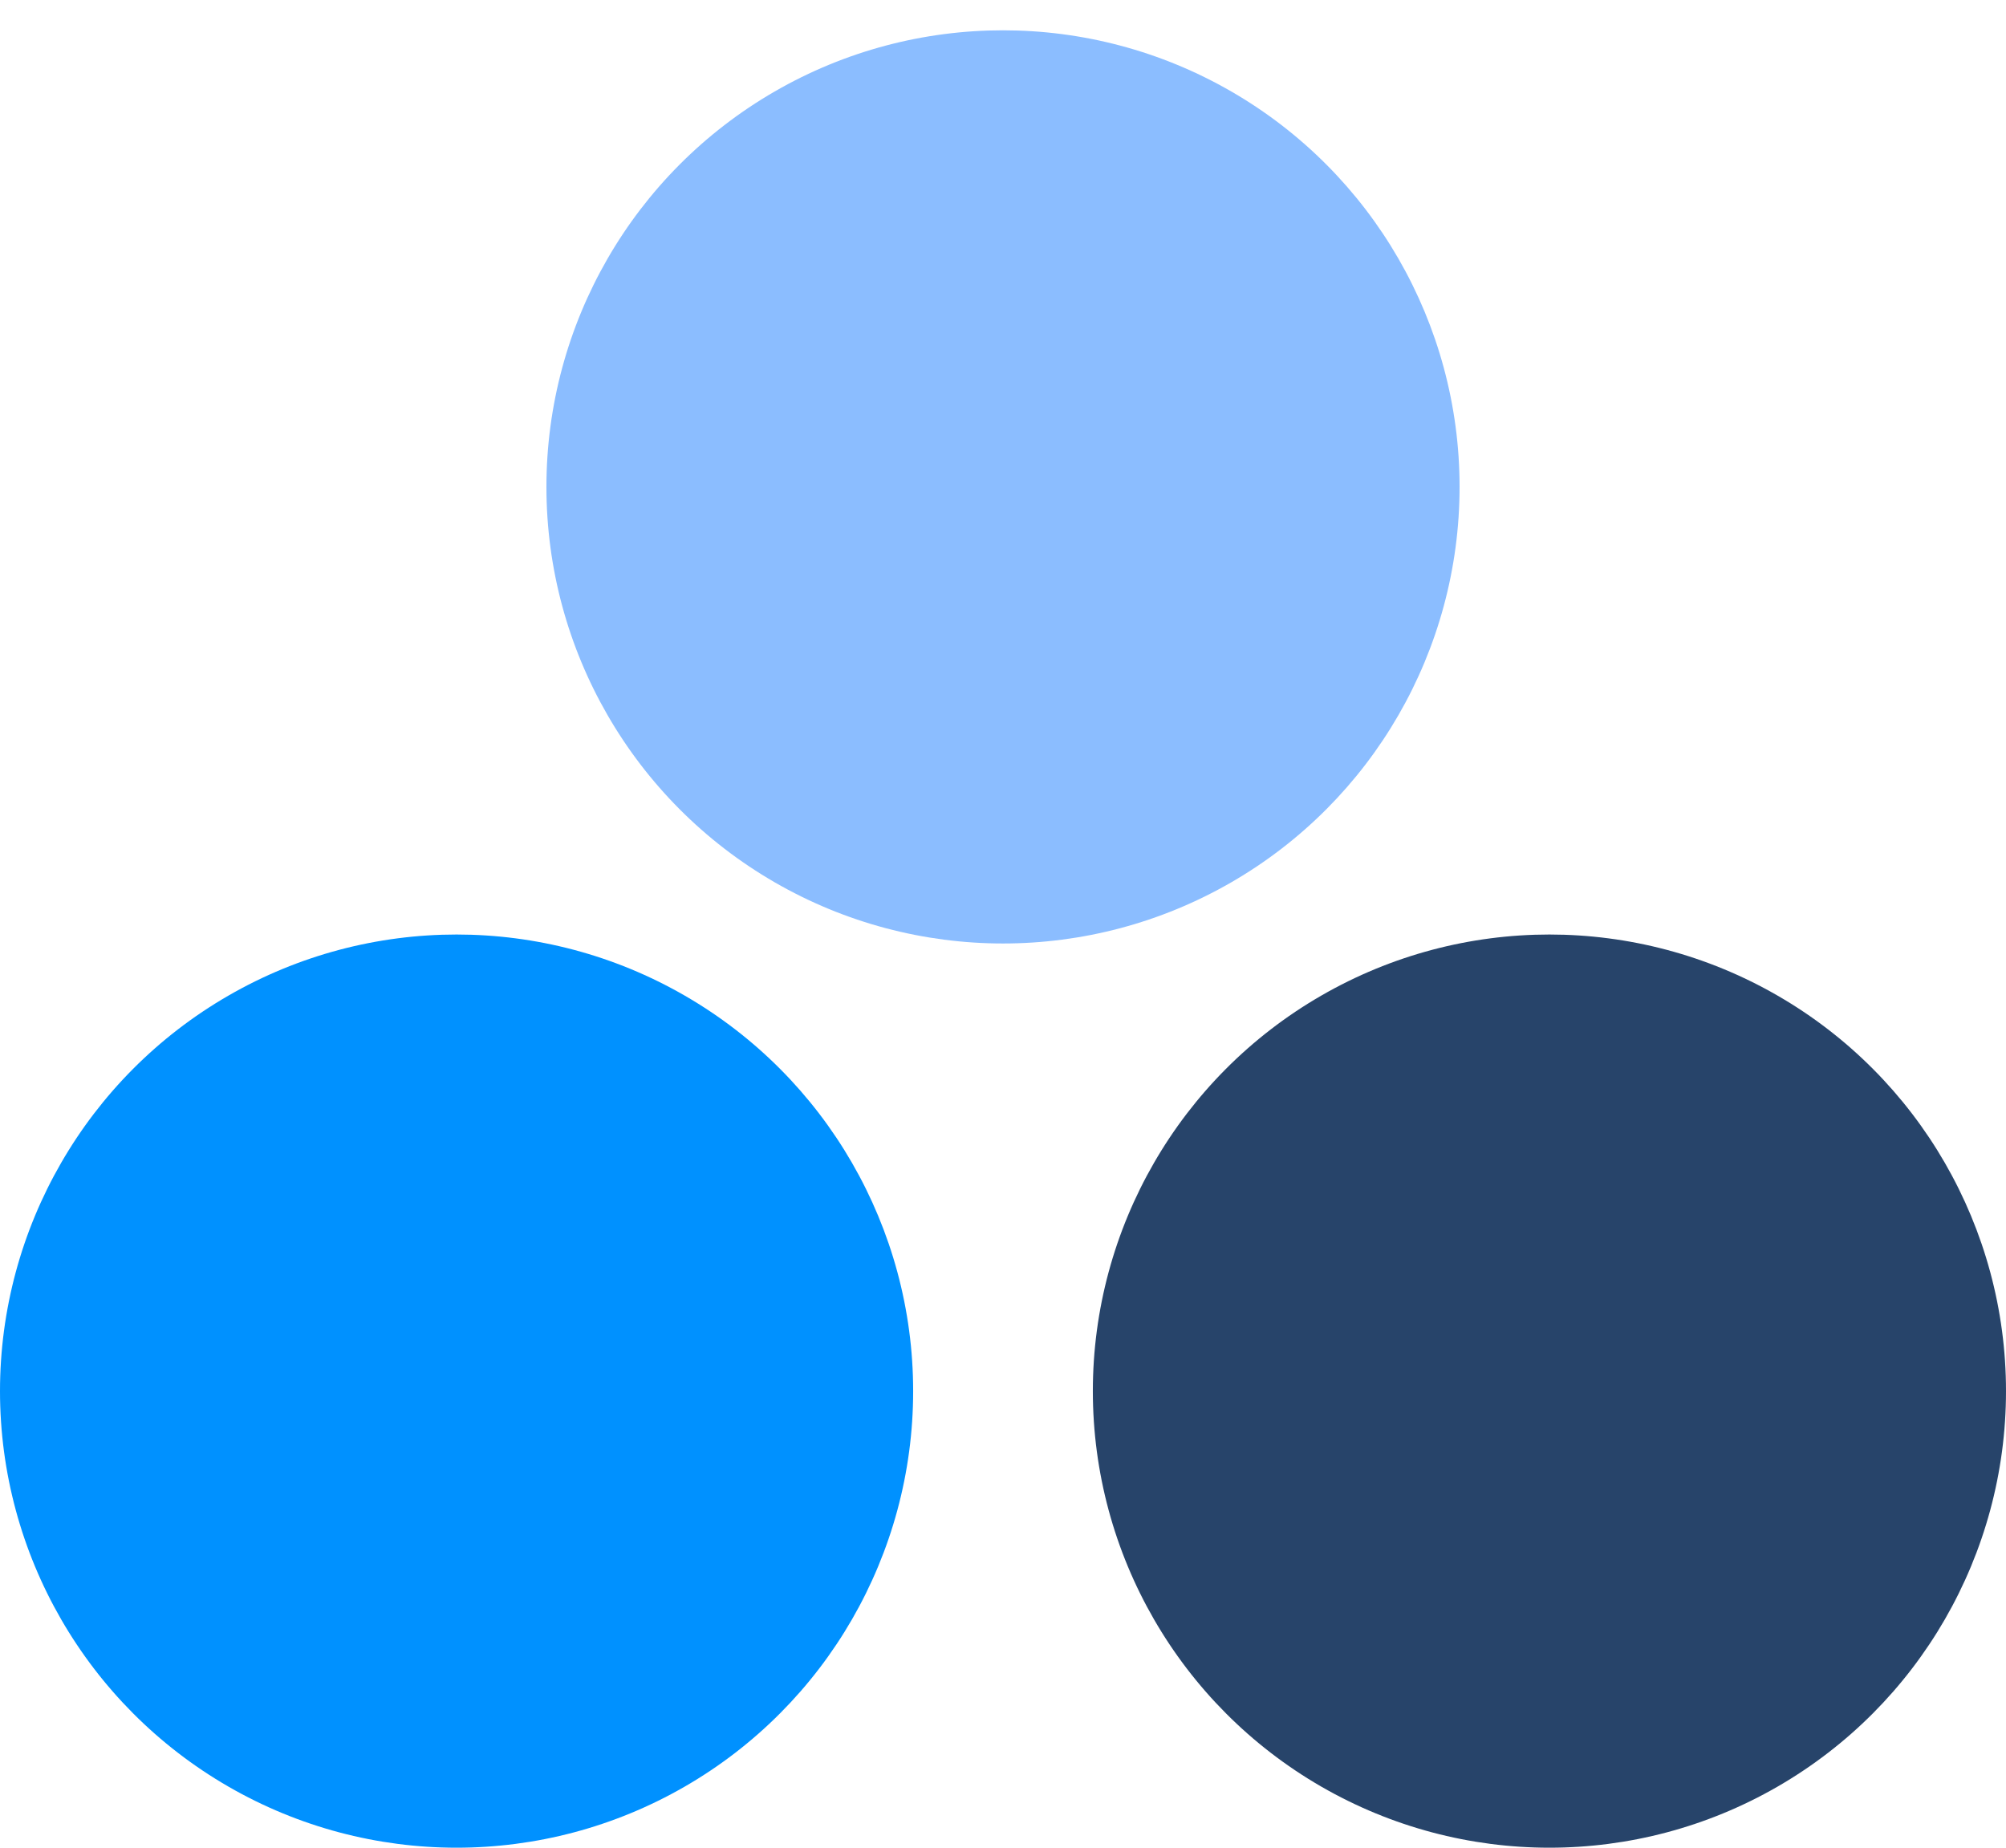<svg width="38" height="35" viewBox="0 0 38 35" fill="none" xmlns="http://www.w3.org/2000/svg">
<circle cx="29.351" cy="26.351" r="8.649" transform="rotate(-180 29.351 26.351)" fill="#27446A"/>
<circle cx="8.649" cy="26.351" r="8.649" transform="rotate(-180 8.649 26.351)" fill="#0091FF"/>
<circle cx="19" cy="9.223" r="8.649" transform="rotate(-180 19 9.223)" fill="#8BBDFF"/>
</svg>
